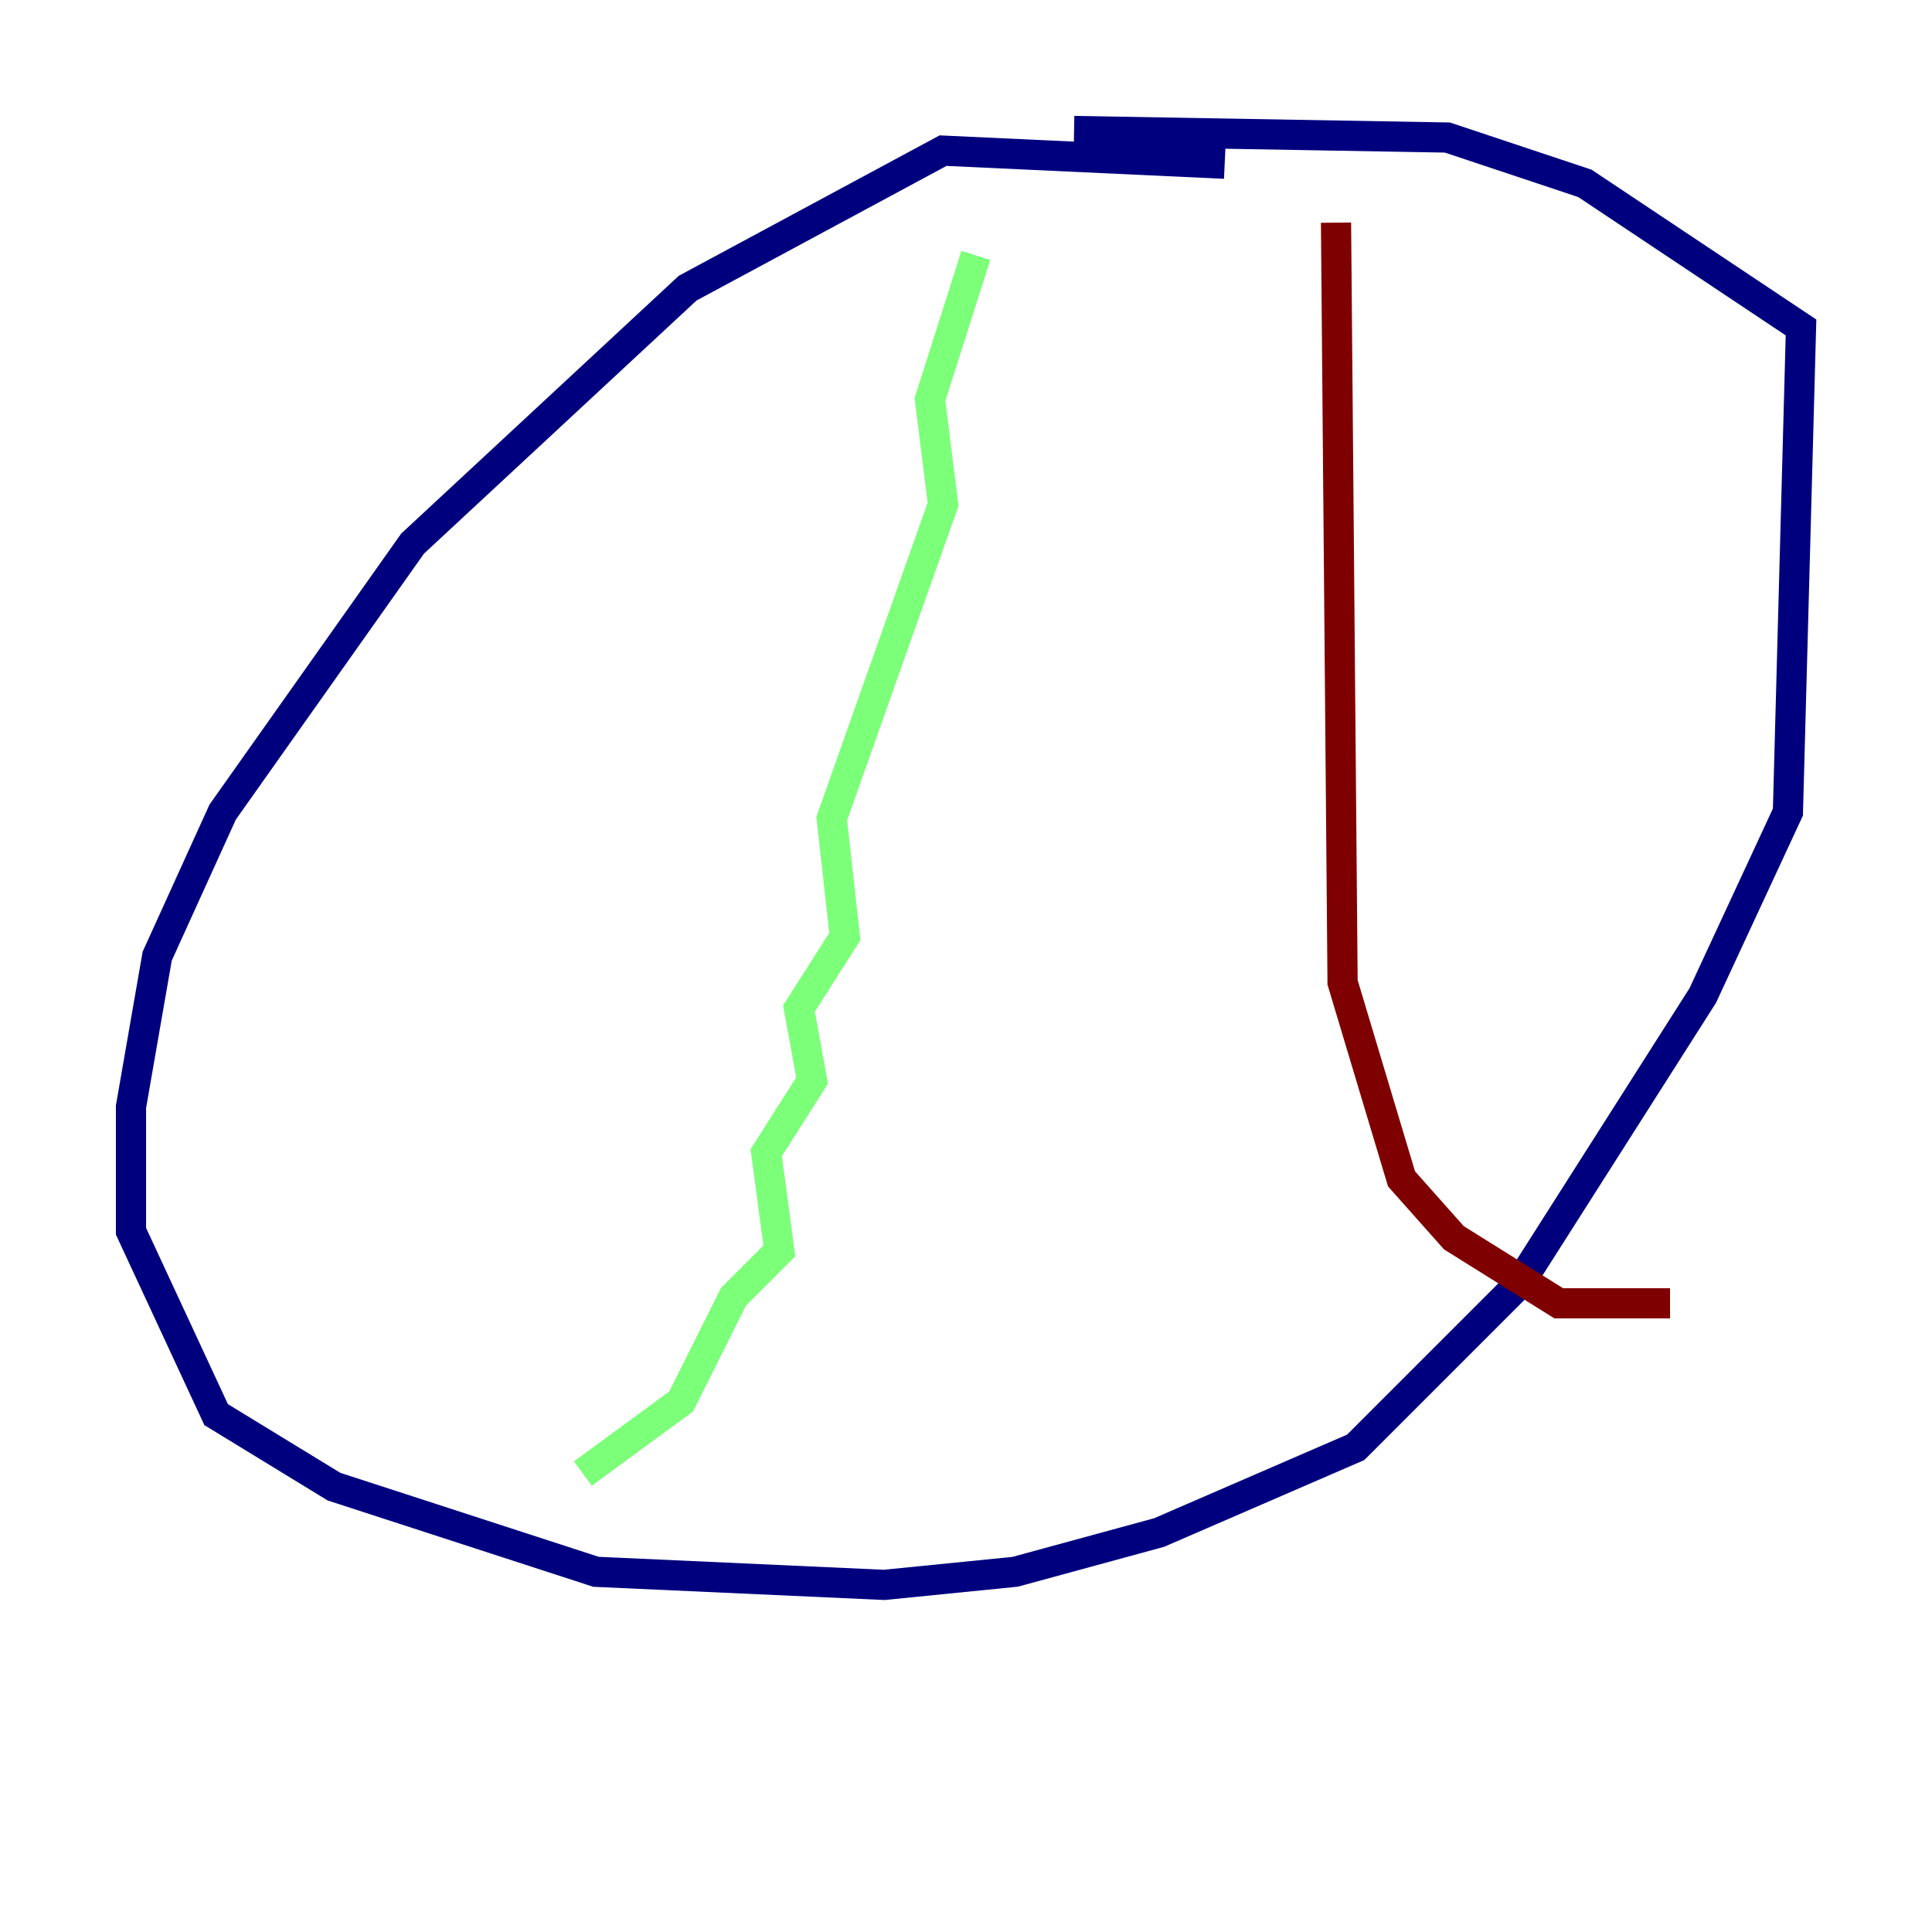 <?xml version="1.0" encoding="utf-8" ?>
<svg baseProfile="tiny" height="128" version="1.2" viewBox="0,0,128,128" width="128" xmlns="http://www.w3.org/2000/svg" xmlns:ev="http://www.w3.org/2001/xml-events" xmlns:xlink="http://www.w3.org/1999/xlink"><defs /><polyline fill="none" points="81.139,10.848 62.481,9.98 45.559,19.091 27.336,36.014 14.752,53.803 10.414,63.349 8.678,73.329 8.678,81.573 14.319,93.722 22.129,98.495 39.485,104.136 58.576,105.003 67.254,104.136 76.8,101.532 89.817,95.891 100.664,85.044 112.814,65.953 118.454,53.803 119.322,21.695 105.003,12.149 95.891,9.112 71.159,8.678" stroke="#00007f" stroke-width="2" /><polyline fill="none" points="64.651,16.922 61.614,26.468 62.481,33.41 55.105,54.237 55.973,62.047 52.936,66.82 53.803,71.593 50.766,76.366 51.634,82.875 48.597,85.912 45.125,92.854 38.617,97.627" stroke="#7cff79" stroke-width="2" /><polyline fill="none" points="88.515,14.752 88.949,65.085 92.854,78.102 96.325,82.007 103.268,86.346 110.644,86.346" stroke="#7f0000" stroke-width="2" /></svg>